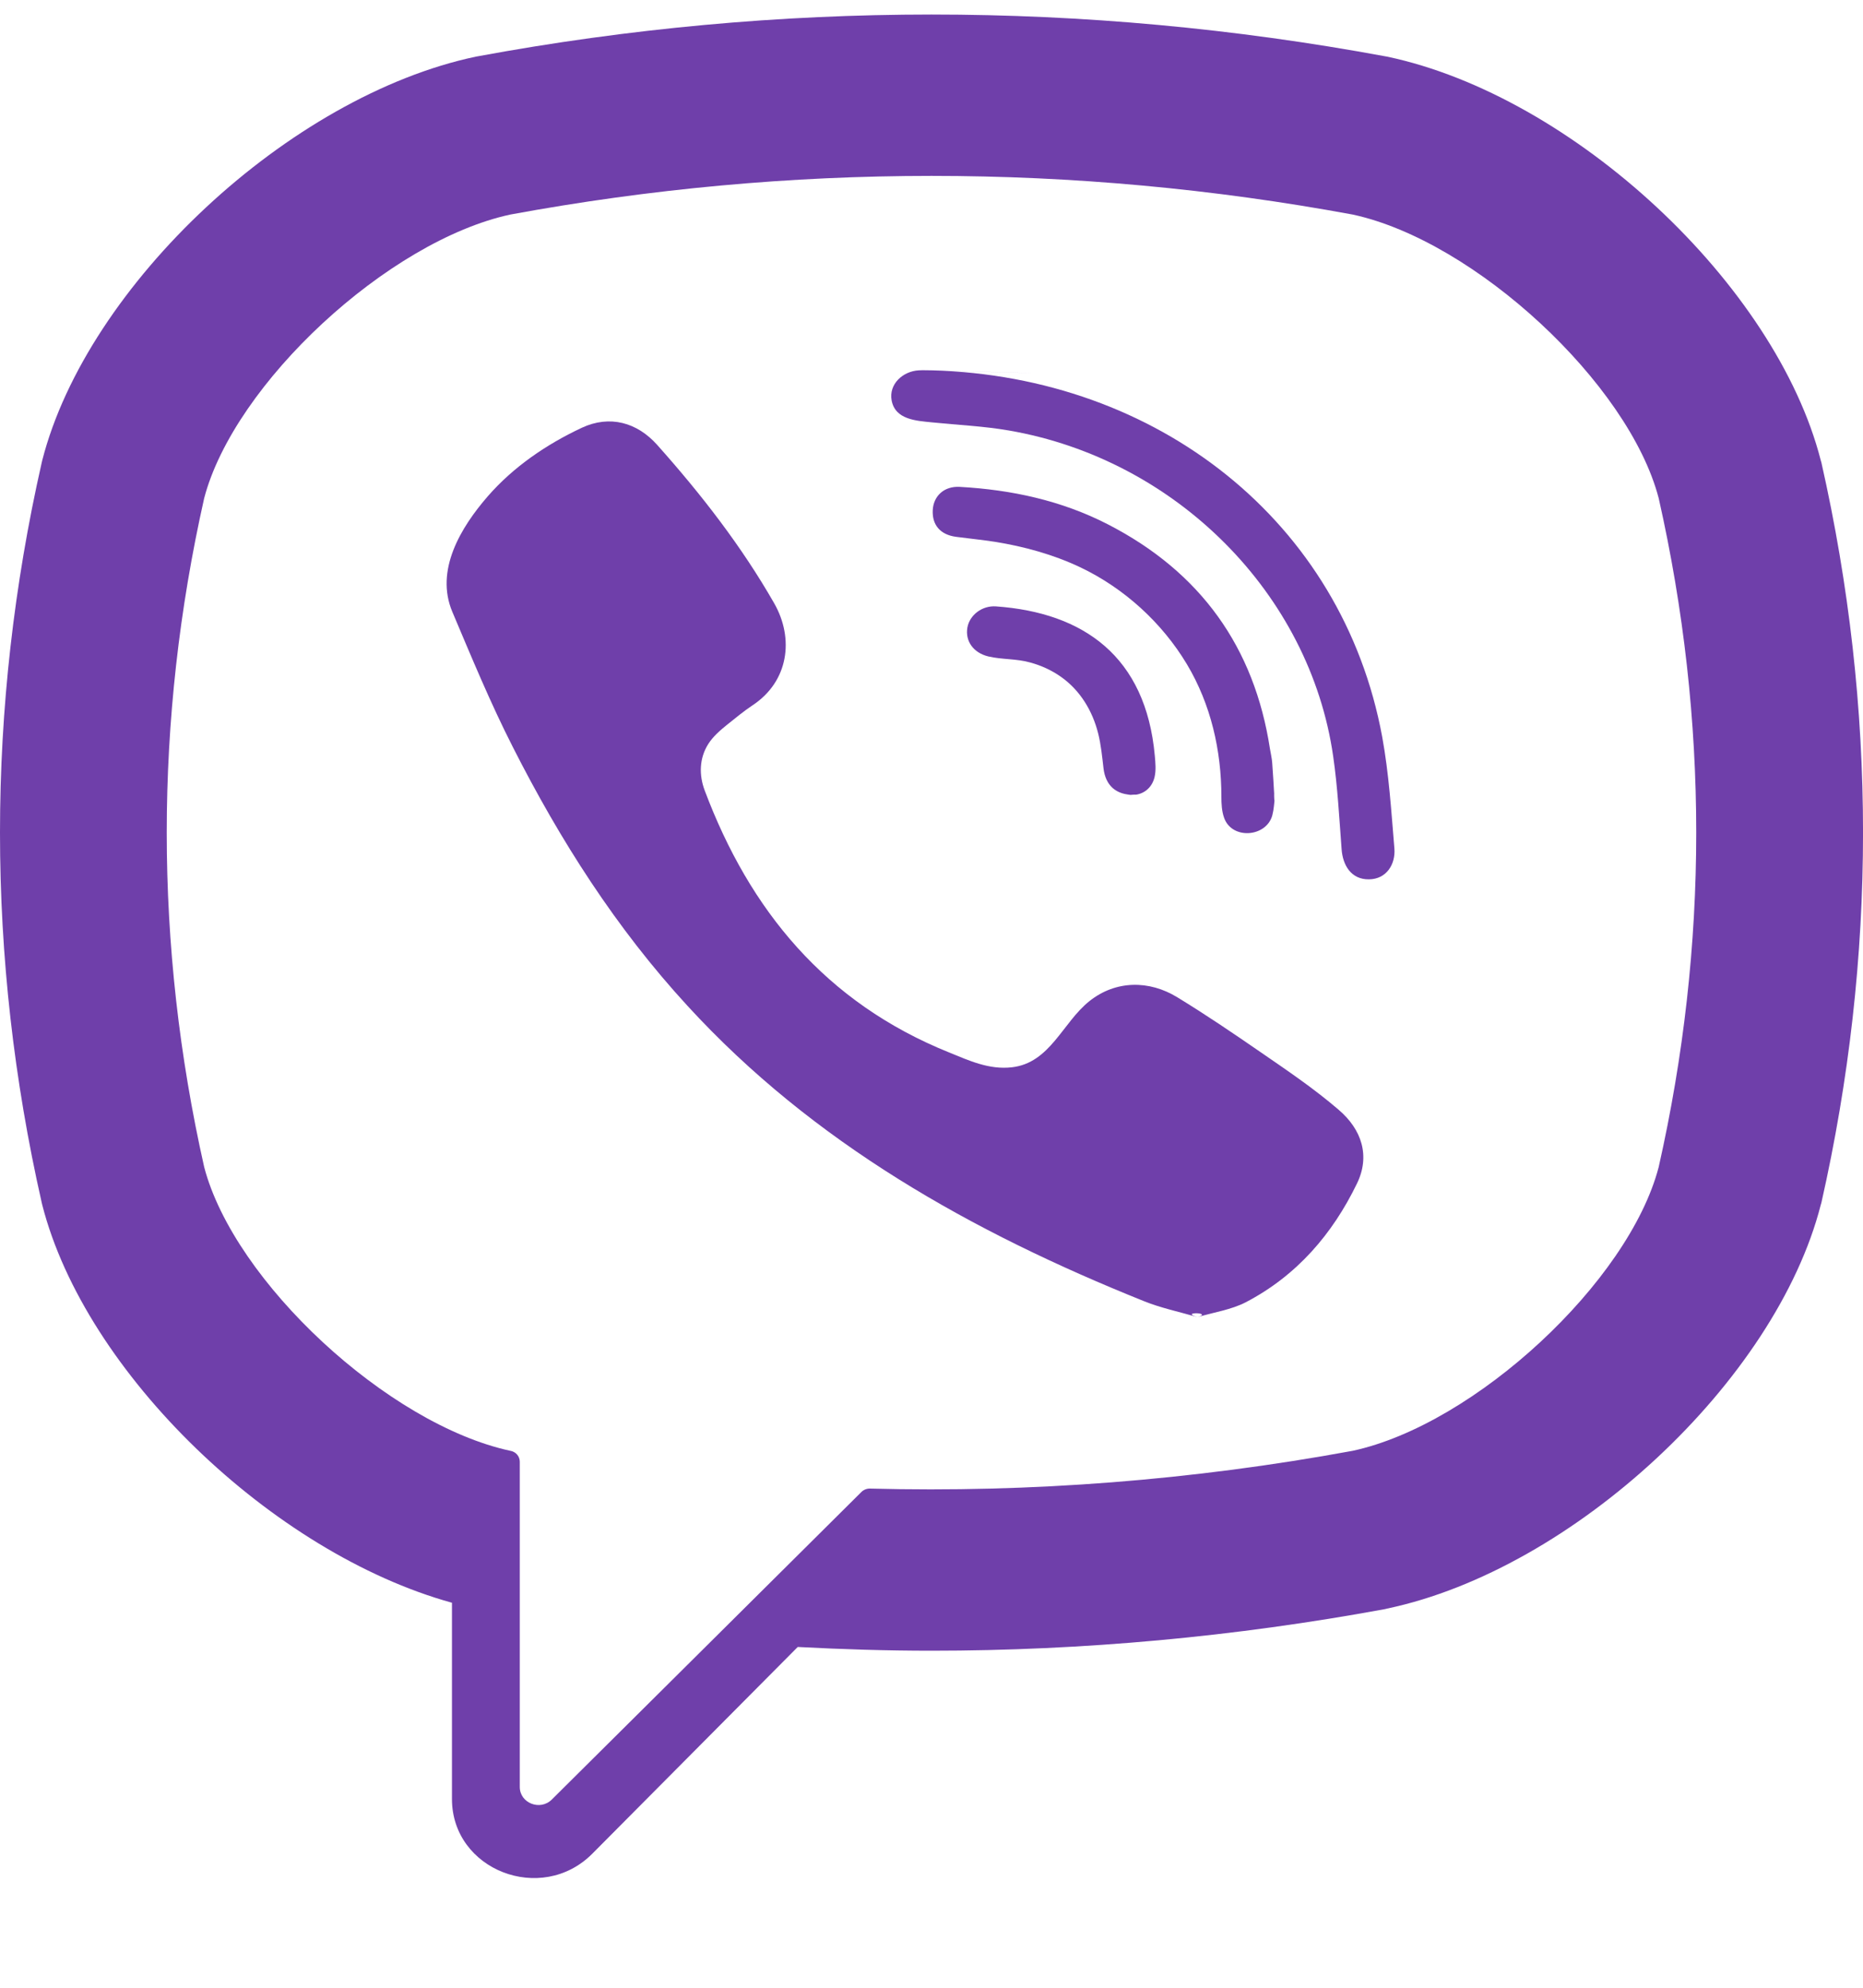 <svg width="15" height="16" viewBox="0 0 15 16" fill="none" xmlns="http://www.w3.org/2000/svg">
<path d="M14.665 3.723L14.66 3.706C14.298 2.291 12.667 0.772 11.169 0.456L11.152 0.453C8.728 0.005 6.271 0.005 3.848 0.453L3.831 0.456C2.333 0.772 0.702 2.291 0.34 3.706L0.336 3.723C-0.112 5.7 -0.112 7.704 0.336 9.681L0.34 9.698C0.686 11.053 2.196 12.502 3.639 12.901V14.481C3.639 15.053 4.359 15.333 4.769 14.921L6.423 13.257C6.782 13.276 7.141 13.287 7.5 13.287C8.72 13.287 9.94 13.175 11.152 12.952L11.168 12.948C12.667 12.633 14.298 11.114 14.66 9.698L14.665 9.681C15.112 7.704 15.112 5.7 14.665 3.723ZM13.355 9.394C13.114 10.318 11.875 11.466 10.891 11.678C9.602 11.915 8.303 12.016 7.006 11.982C6.98 11.981 6.955 11.991 6.937 12.008C6.753 12.191 5.729 13.208 5.729 13.208L4.444 14.484C4.35 14.579 4.185 14.514 4.185 14.384V11.766C4.185 11.723 4.154 11.686 4.11 11.678C4.109 11.678 4.109 11.678 4.109 11.678C3.125 11.466 1.886 10.318 1.644 9.394C1.242 7.608 1.242 5.797 1.644 4.01C1.886 3.087 3.125 1.939 4.109 1.727C6.359 1.312 8.641 1.312 10.891 1.727C11.875 1.939 13.114 3.087 13.355 4.01C13.758 5.797 13.758 7.608 13.355 9.394Z" fill="#6F3FAA"/>
<path d="M9.642 10.602C9.49 10.558 9.346 10.528 9.212 10.474C7.824 9.917 6.547 9.199 5.536 8.097C4.96 7.471 4.51 6.764 4.13 6.015C3.949 5.66 3.797 5.291 3.642 4.925C3.501 4.591 3.709 4.246 3.928 3.994C4.134 3.758 4.399 3.577 4.685 3.443C4.909 3.339 5.13 3.399 5.293 3.583C5.647 3.98 5.971 4.397 6.234 4.857C6.395 5.14 6.351 5.485 6.058 5.678C5.987 5.725 5.922 5.78 5.856 5.832C5.798 5.879 5.743 5.926 5.703 5.988C5.63 6.103 5.627 6.238 5.674 6.363C6.035 7.323 6.644 8.07 7.643 8.472C7.803 8.537 7.963 8.612 8.147 8.591C8.456 8.556 8.556 8.229 8.772 8.058C8.983 7.89 9.253 7.888 9.48 8.028C9.708 8.167 9.929 8.317 10.148 8.468C10.363 8.616 10.578 8.761 10.776 8.931C10.967 9.093 11.033 9.307 10.925 9.528C10.729 9.932 10.442 10.268 10.029 10.483C9.912 10.543 9.773 10.563 9.642 10.602C9.773 10.563 9.49 10.558 9.642 10.602Z" fill="#6F3FAA"/>
<path d="M7.503 2.981C9.318 3.03 10.809 4.196 11.129 5.932C11.183 6.228 11.202 6.53 11.227 6.83C11.237 6.957 11.163 7.077 11.022 7.078C10.877 7.08 10.811 6.962 10.802 6.836C10.783 6.586 10.77 6.335 10.734 6.087C10.546 4.779 9.468 3.697 8.122 3.465C7.92 3.43 7.713 3.421 7.507 3.4C7.378 3.387 7.208 3.379 7.179 3.223C7.155 3.092 7.269 2.988 7.398 2.981C7.433 2.979 7.468 2.981 7.503 2.981C7.468 2.981 9.318 3.03 7.503 2.981Z" fill="#6F3FAA"/>
<path d="M10.262 6.441C10.259 6.463 10.257 6.514 10.244 6.563C10.196 6.739 9.919 6.761 9.856 6.583C9.837 6.53 9.834 6.47 9.834 6.413C9.834 6.042 9.75 5.67 9.556 5.346C9.357 5.014 9.052 4.734 8.695 4.565C8.479 4.463 8.246 4.399 8.009 4.361C7.906 4.345 7.801 4.335 7.697 4.321C7.571 4.304 7.504 4.226 7.51 4.106C7.516 3.993 7.601 3.912 7.727 3.919C8.144 3.942 8.546 4.029 8.917 4.219C9.67 4.605 10.1 5.214 10.225 6.027C10.231 6.064 10.24 6.101 10.243 6.138C10.25 6.229 10.255 6.32 10.262 6.441C10.255 6.32 10.259 6.462 10.262 6.441Z" fill="#6F3FAA"/>
<path d="M9.134 6.398C8.982 6.401 8.901 6.319 8.885 6.185C8.874 6.091 8.865 5.996 8.842 5.904C8.797 5.724 8.698 5.557 8.541 5.447C8.467 5.395 8.384 5.357 8.296 5.333C8.185 5.301 8.069 5.31 7.958 5.284C7.837 5.255 7.77 5.16 7.789 5.051C7.807 4.951 7.907 4.873 8.019 4.881C8.723 4.931 9.226 5.283 9.298 6.084C9.303 6.141 9.309 6.2 9.296 6.255C9.274 6.347 9.203 6.393 9.134 6.398C9.203 6.393 8.982 6.401 9.134 6.398Z" fill="#6F3FAA"/>
</svg>
